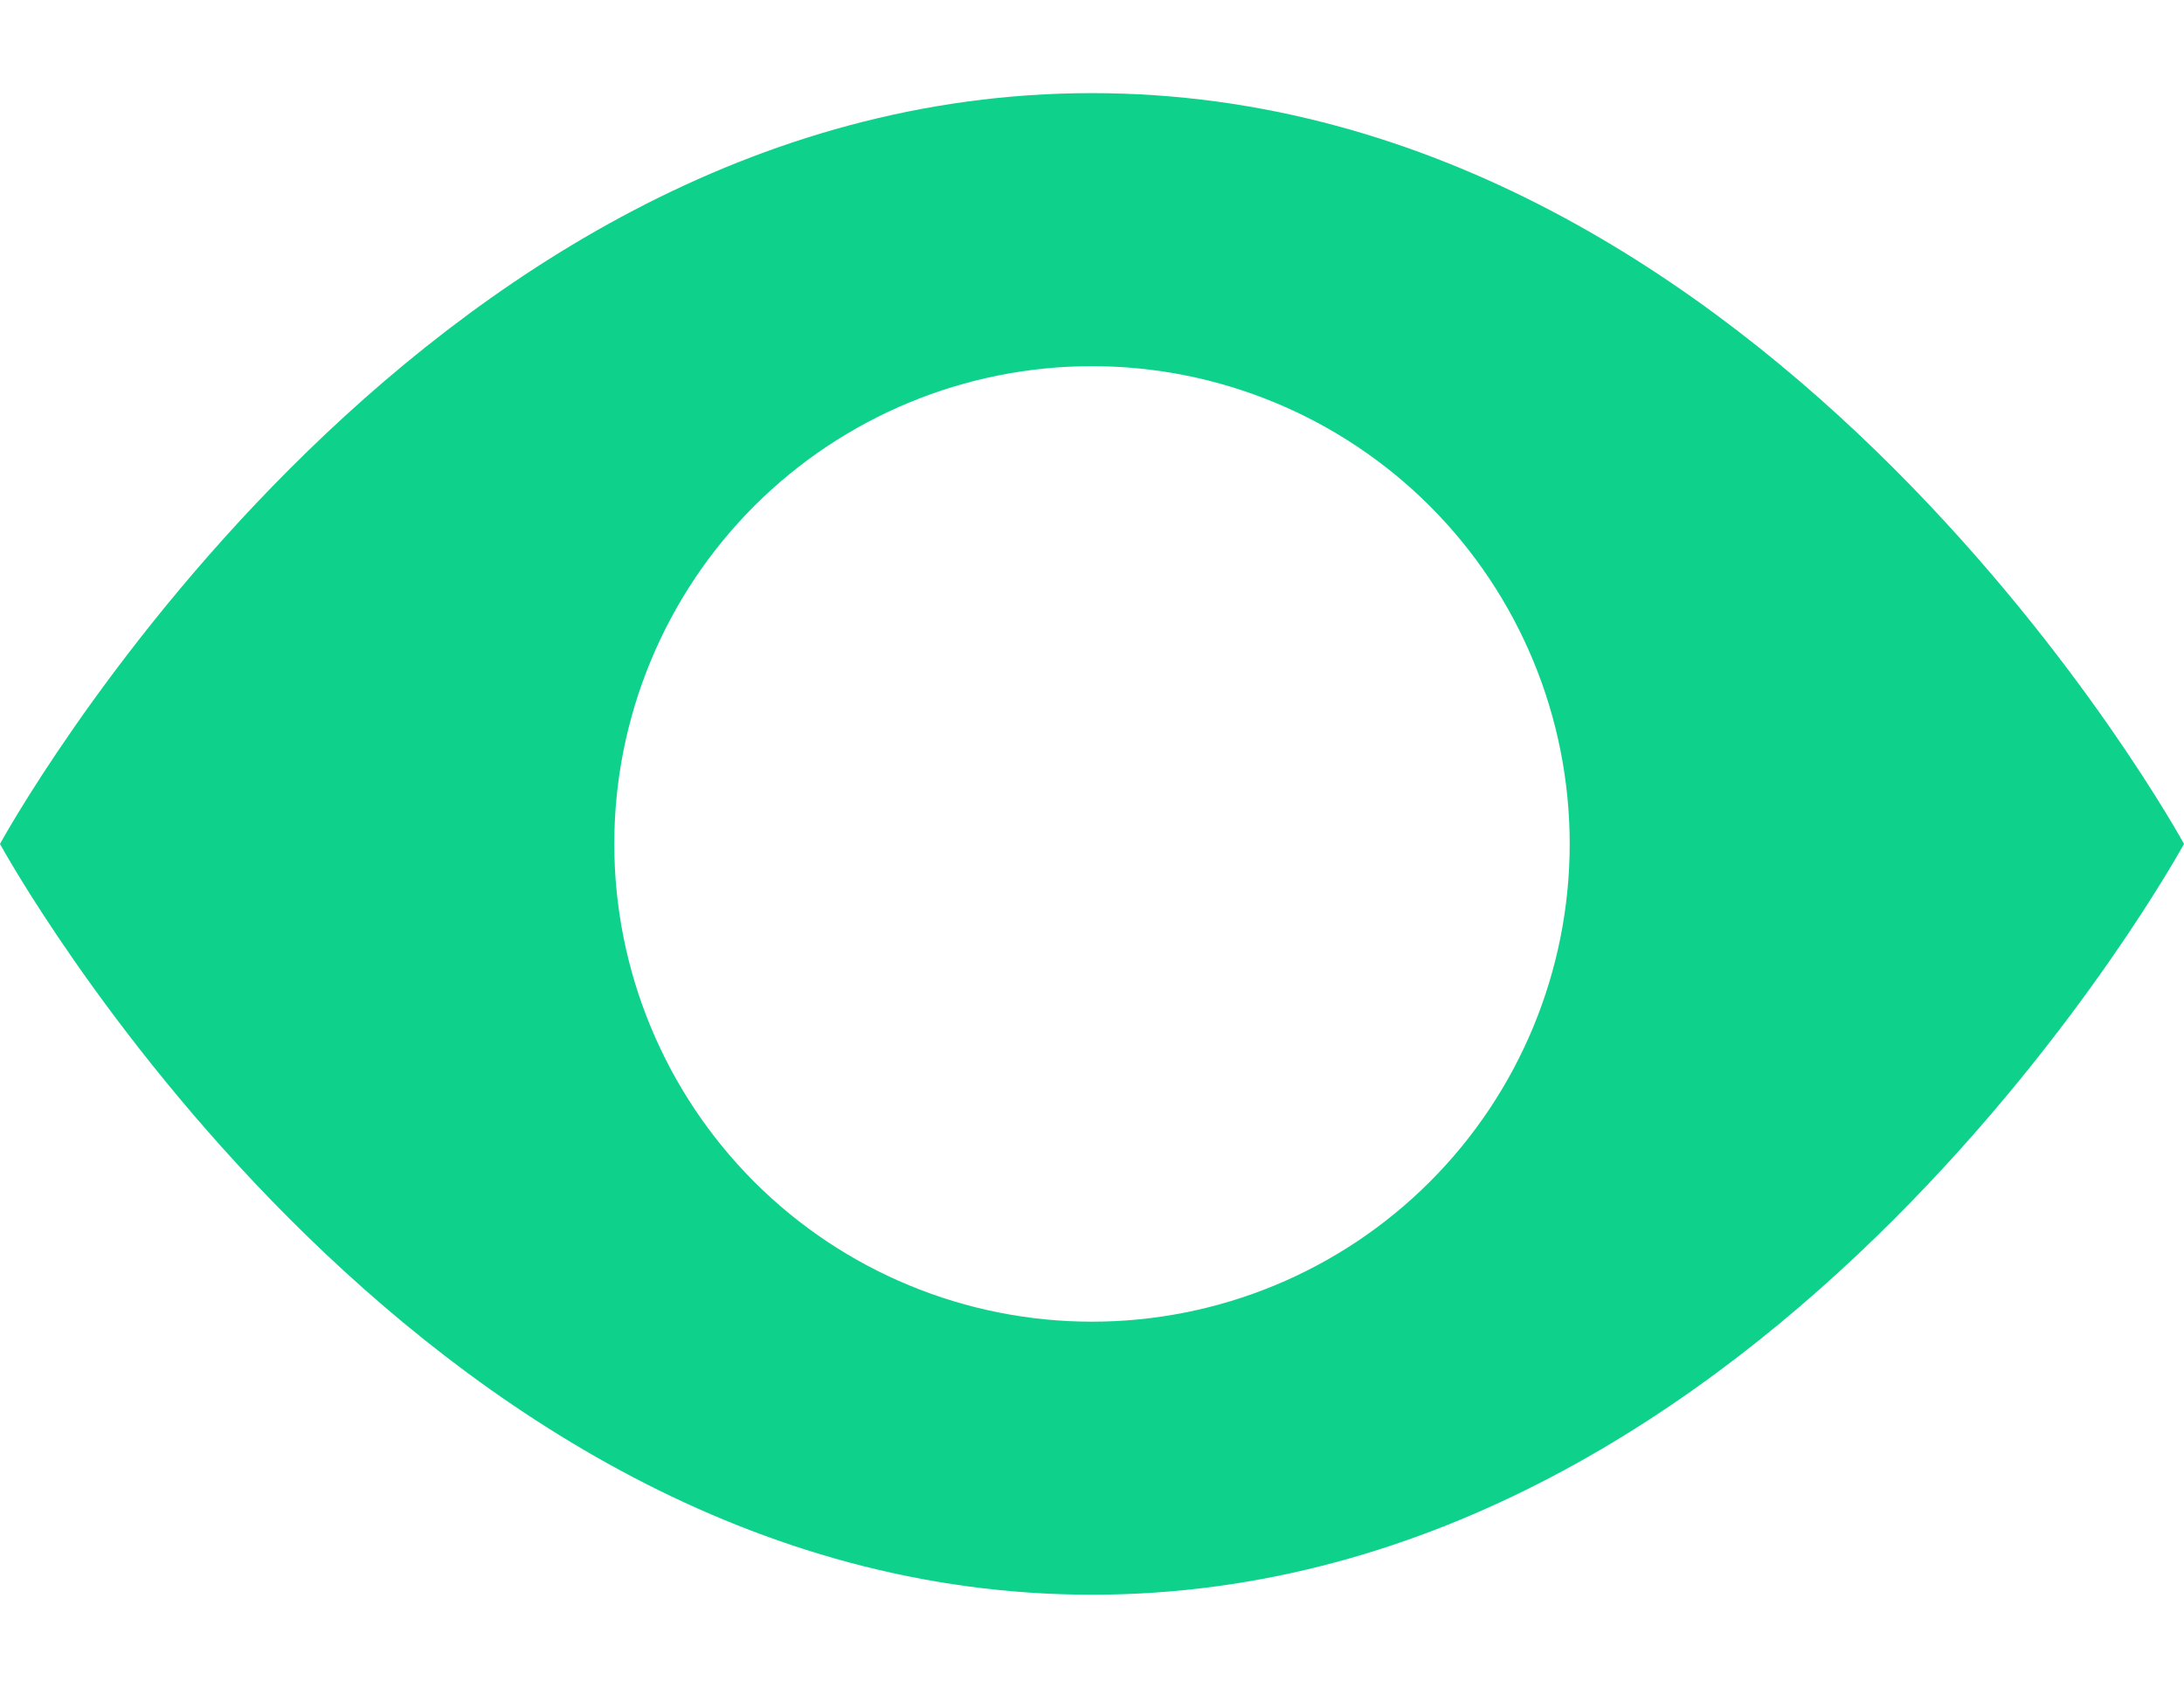 <svg width="22" height="17" viewBox="0 0 22 17" fill="none" xmlns="http://www.w3.org/2000/svg">
<path d="M0 8.5C0 8.5 4.125 0.938 11 0.938C17.875 0.938 22 8.5 22 8.5C22 8.5 17.875 16.062 11 16.062C4.125 16.062 0 8.5 0 8.5ZM11 13.312C12.276 13.312 13.5 12.806 14.403 11.903C15.306 11 15.812 9.776 15.812 8.5C15.812 7.224 15.306 6 14.403 5.097C13.5 4.195 12.276 3.688 11 3.688C9.724 3.688 8.5 4.195 7.597 5.097C6.695 6 6.188 7.224 6.188 8.5C6.188 9.776 6.695 11 7.597 11.903C8.5 12.806 9.724 13.312 11 13.312Z" fill="#0ED28C"/>
</svg>
